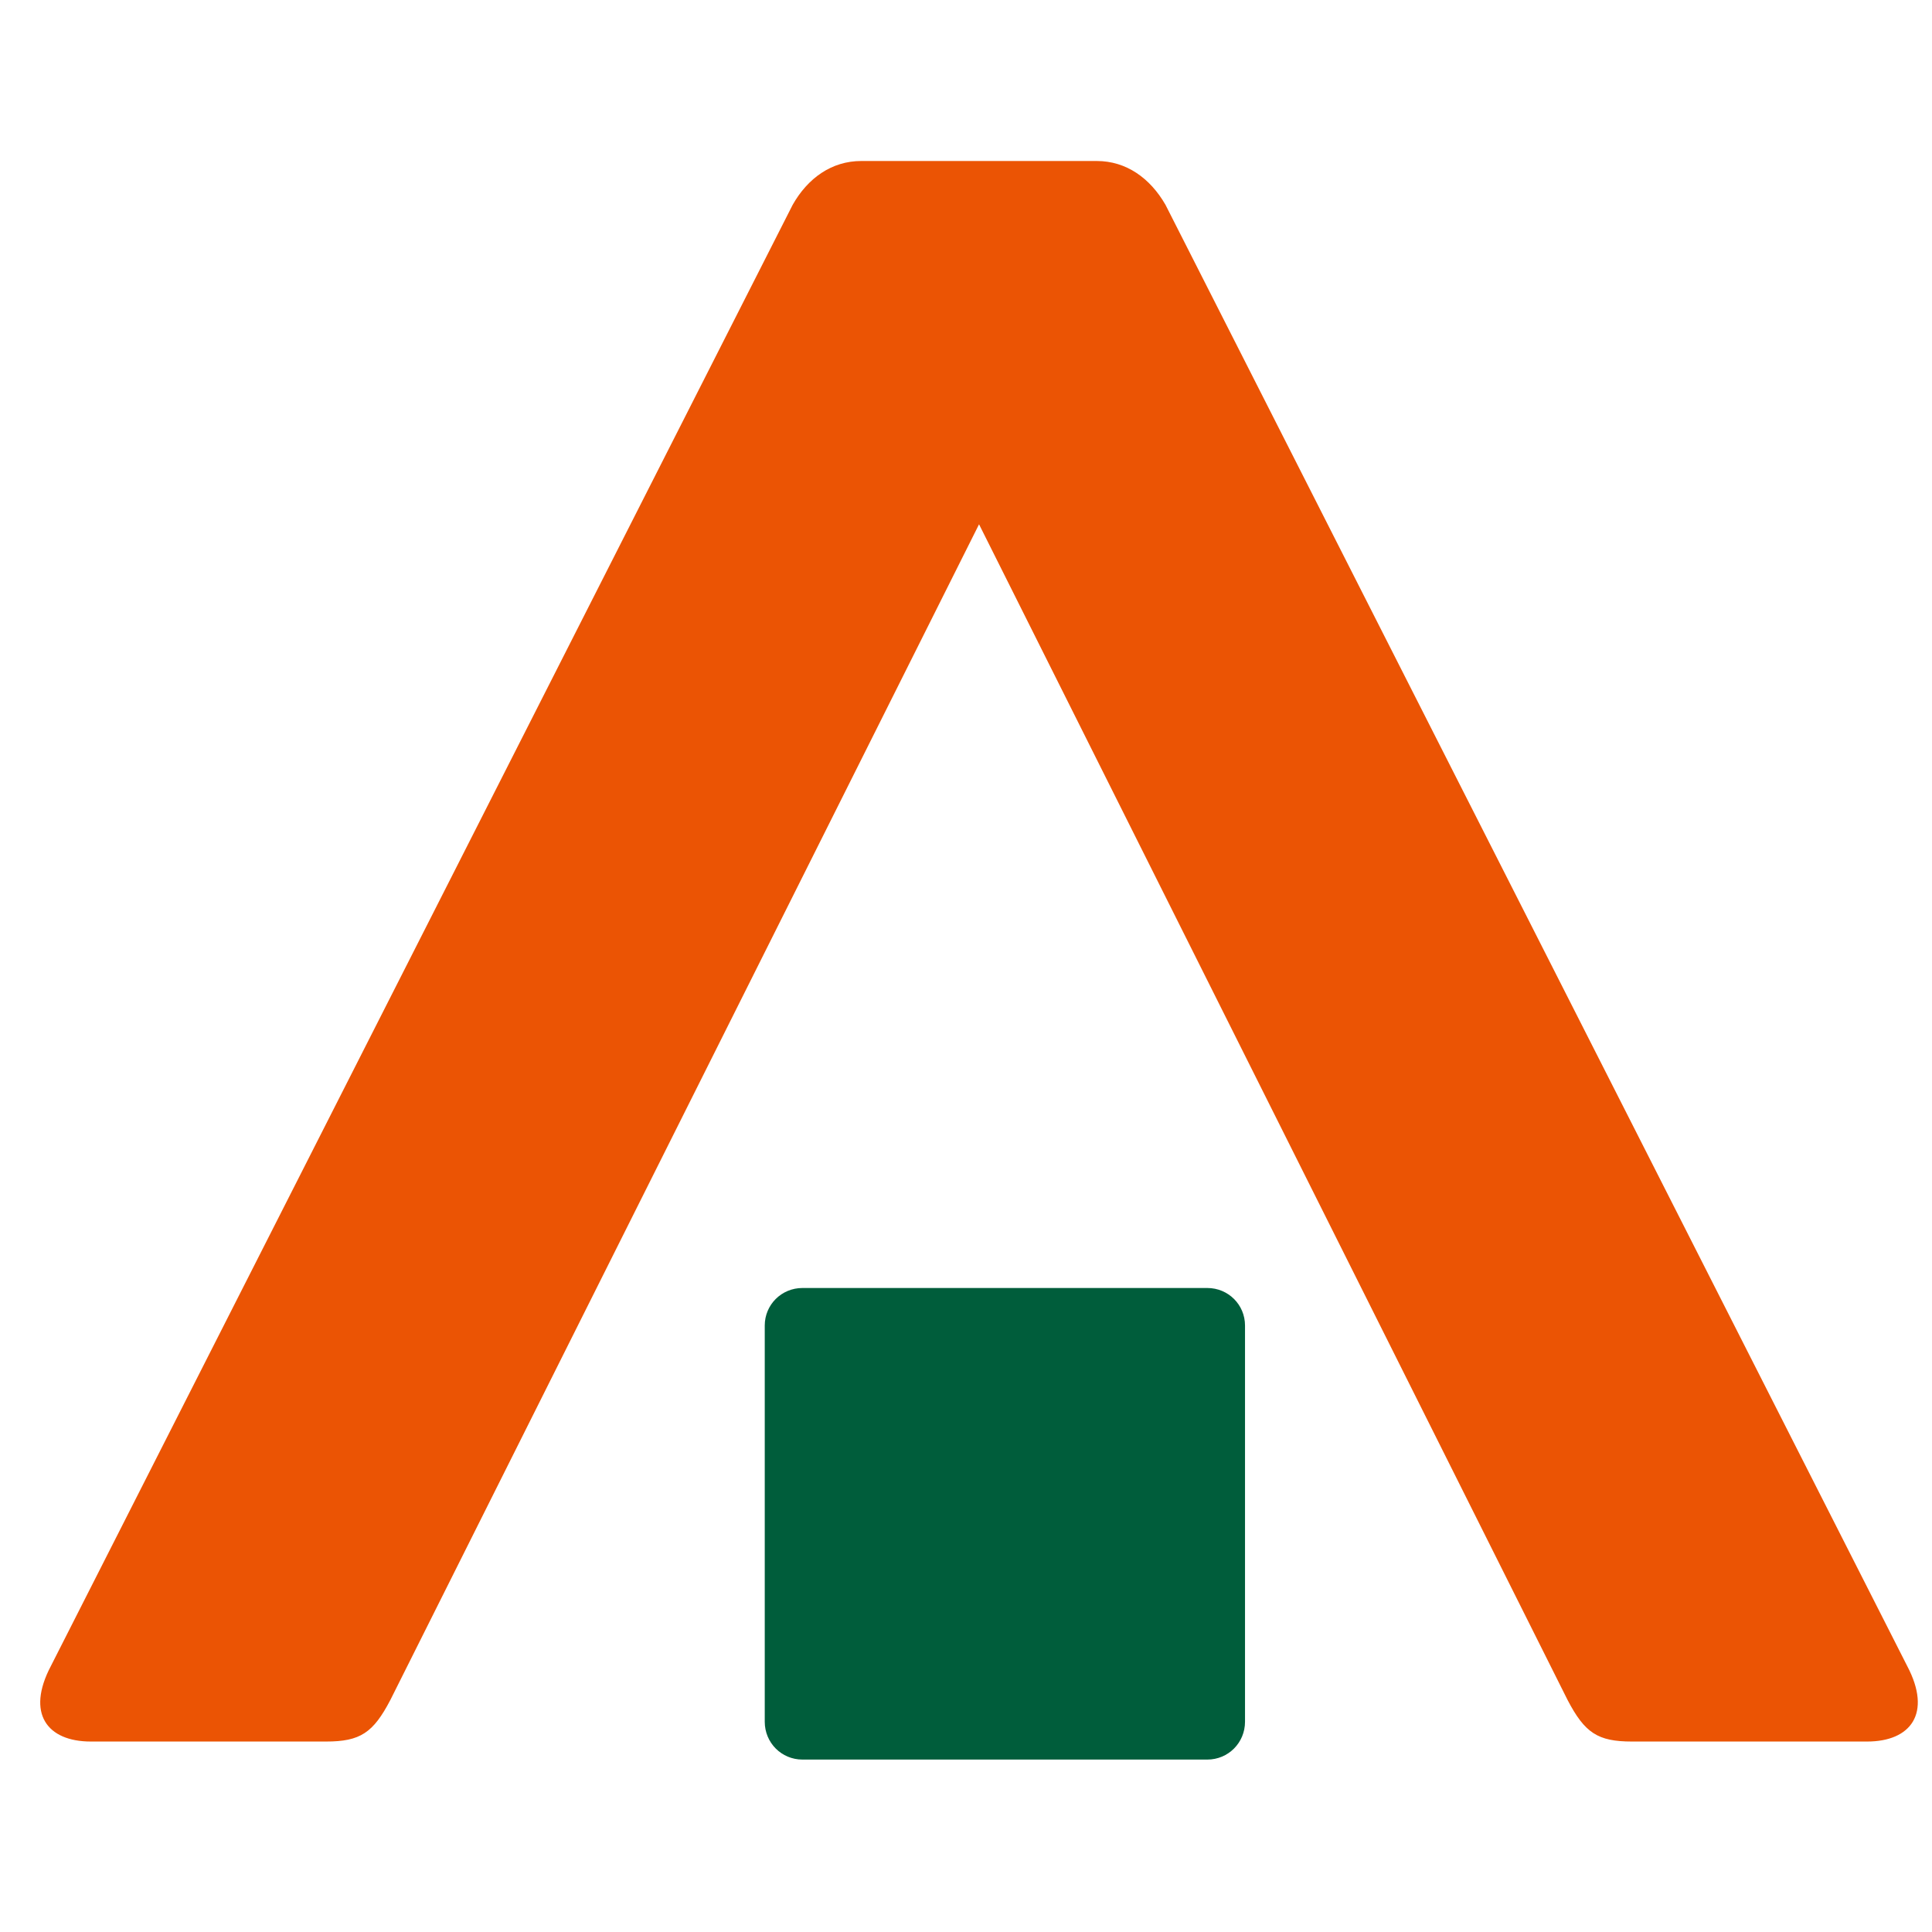 <?xml version="1.0" encoding="UTF-8" standalone="no"?>
<svg width="24px" height="24px" viewBox="0 0 24 24" version="1.1" xmlns="http://www.w3.org/2000/svg" xmlns:xlink="http://www.w3.org/1999/xlink" xmlns:sketch="http://www.bohemiancoding.com/sketch/ns">
    <!-- Generator: Sketch 3.3.3 (12072) - http://www.bohemiancoding.com/sketch -->
    <title>平安银行@0.5x</title>
    <desc>Created with Sketch.</desc>
    <defs></defs>
    <g id="24*24" stroke="none" stroke-width="1" fill="none" fill-rule="evenodd" sketch:type="MSPage">
        <g id="平安银行" sketch:type="MSArtboardGroup">
            <g sketch:type="MSLayerGroup" transform="translate(0, 2)">
                <path d="M14.478,0.544 C14.288,0.214 13.992,0 13.624,0 L10.699,0 C10.33,0 10.034,0.214 9.847,0.544 L0.631,18.698 C0.323,19.284 0.584,19.634 1.129,19.634 L4.05,19.634 C4.476,19.634 4.636,19.525 4.849,19.118 L12.162,4.513 L19.473,19.118 C19.686,19.525 19.846,19.634 20.272,19.634 L23.193,19.634 C23.737,19.634 24.001,19.284 23.693,18.698 L14.478,0.544 L14.478,0.544 Z" id="Fill-6-Copy" fill="#EB5404" sketch:type="MSShapeGroup"></path>
                <path d="M14.998,14 L9.968,14 C9.708,14 9.5,14.208 9.5,14.466 L9.5,19.388 C9.5,19.649 9.708,19.858 9.968,19.858 L14.998,19.858 C15.258,19.858 15.466,19.649 15.466,19.388 L15.466,14.466 C15.466,14.208 15.258,14 14.998,14" id="Fill-7-Copy" fill="#005D3B" sketch:type="MSShapeGroup"></path>
            </g>
        </g>
    </g>
</svg>